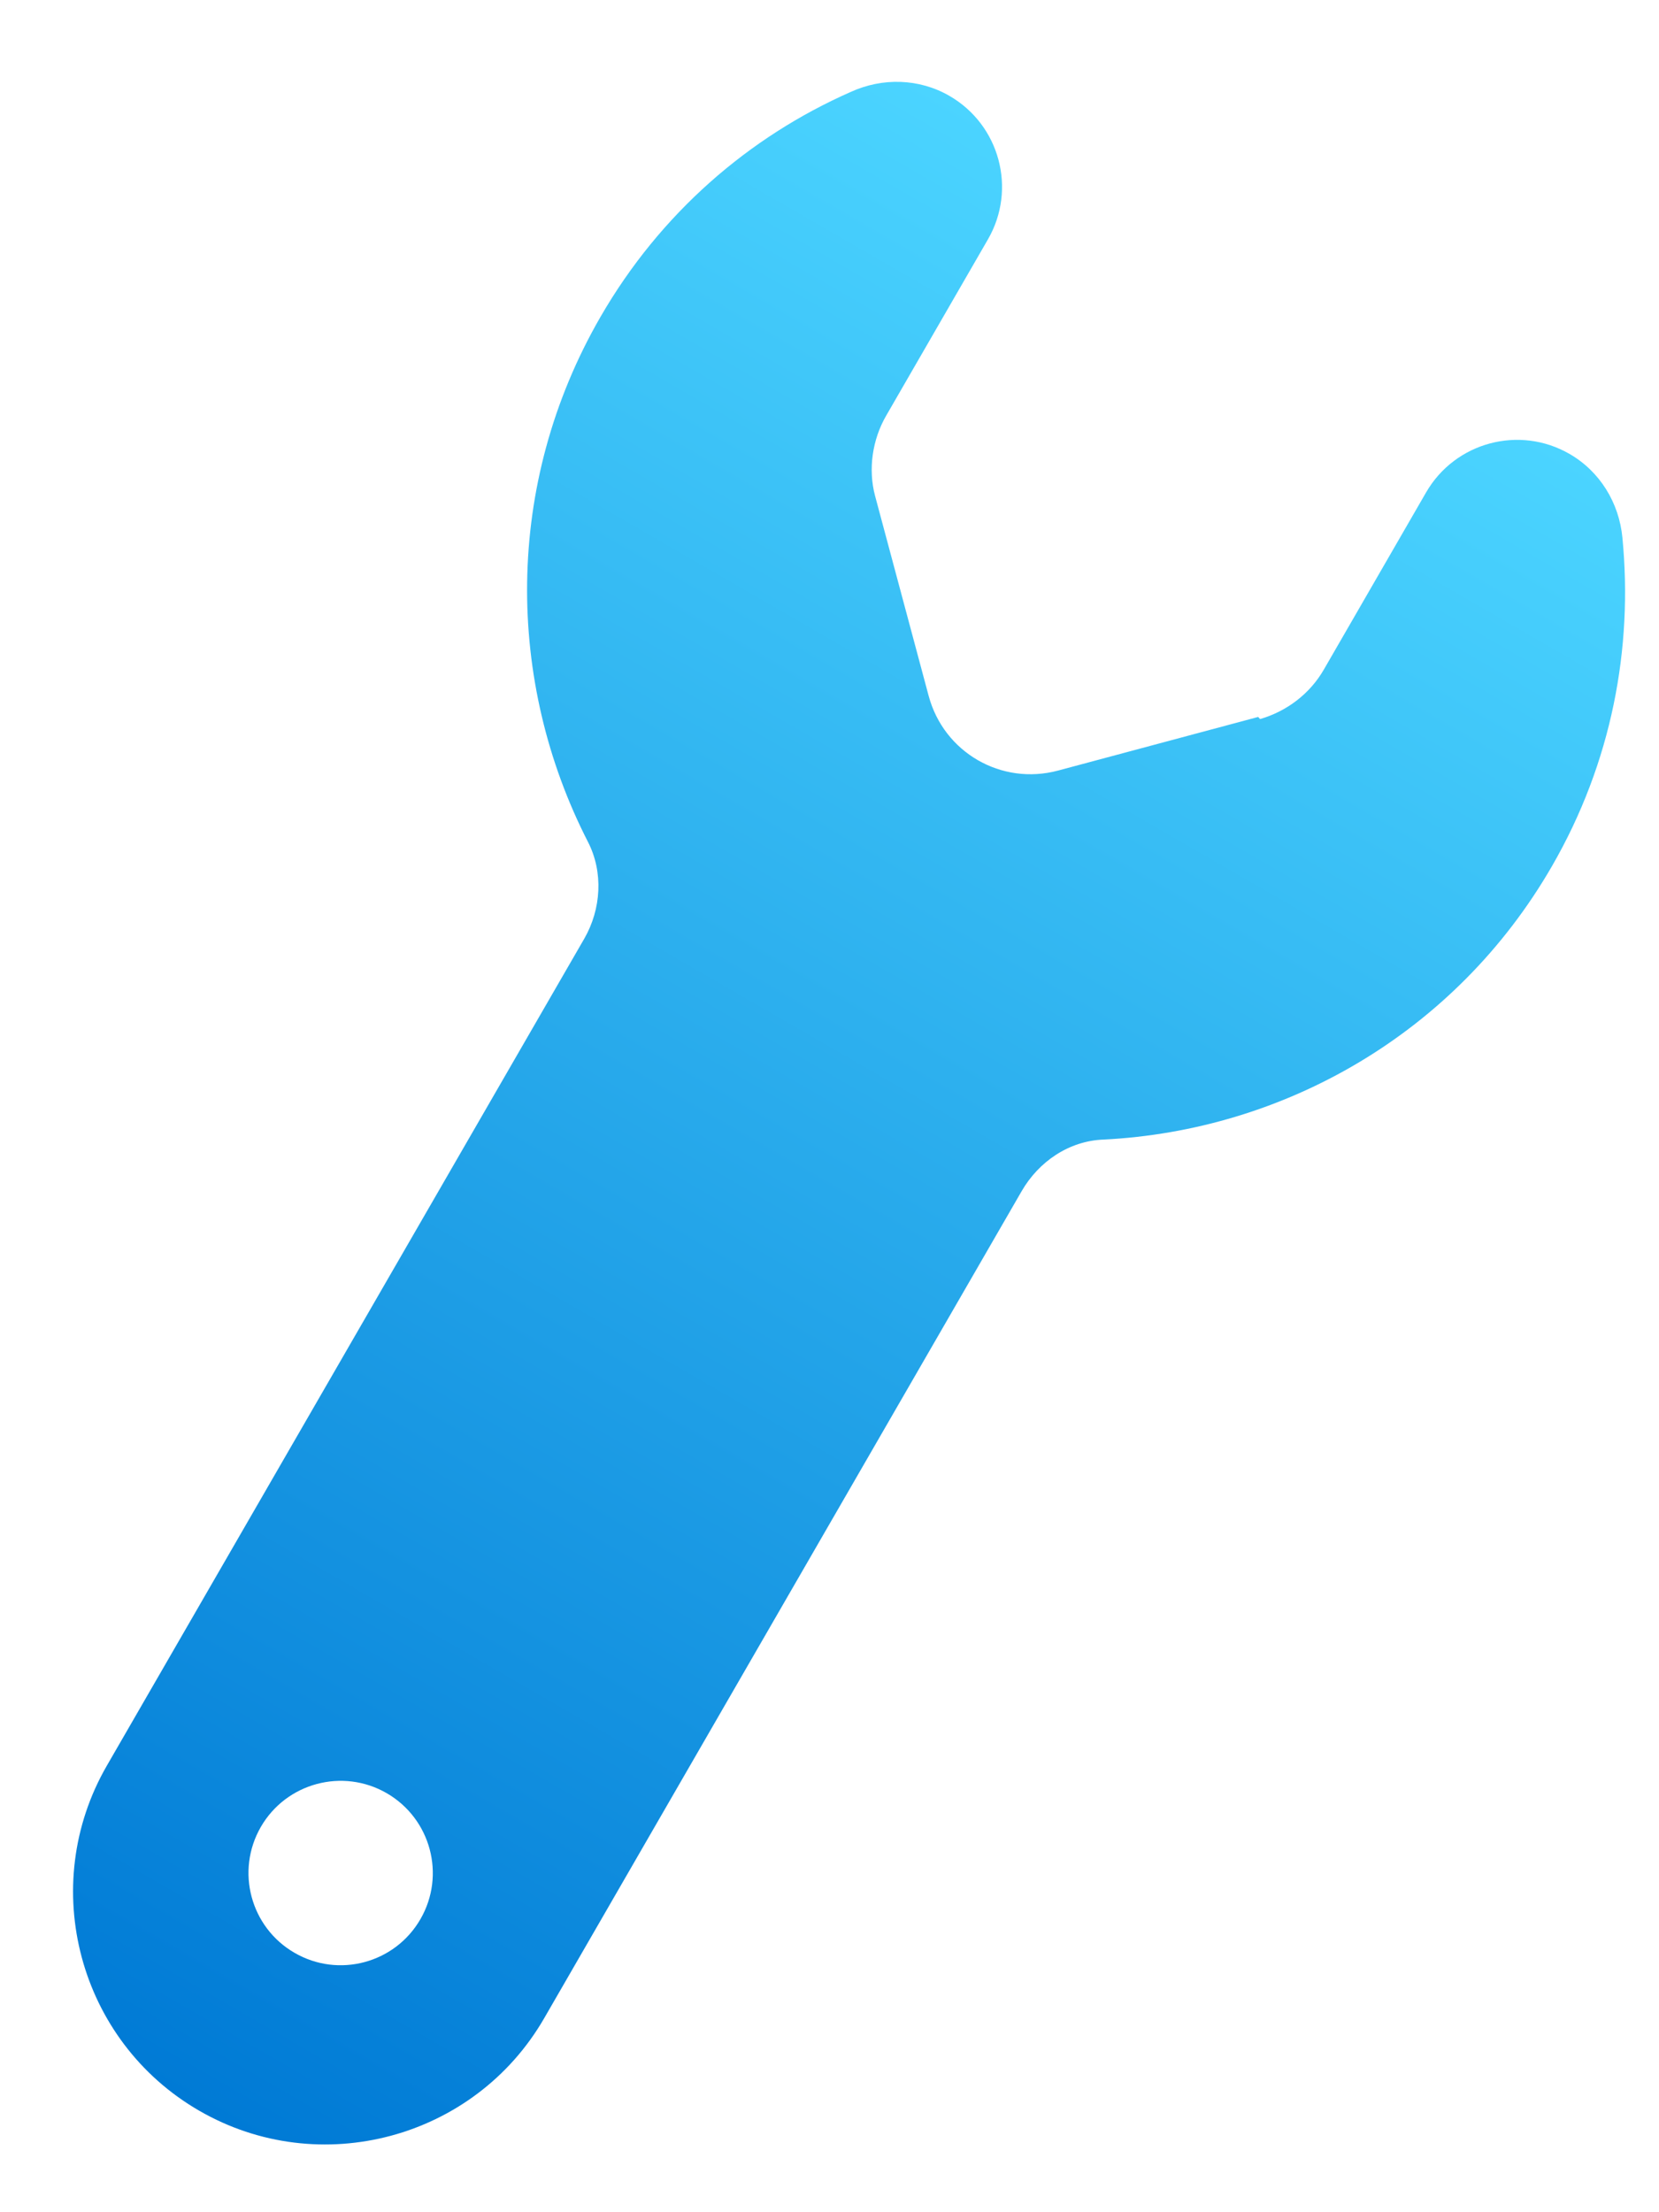 <svg width="18" height="24" viewBox="0 0 18 24" fill="none" xmlns="http://www.w3.org/2000/svg">
<path fill-rule="evenodd" clip-rule="evenodd" d="M11.479 8.36L13.651 7.778L13.672 7.801C13.964 7.716 14.213 7.525 14.363 7.265L15.473 5.342C15.788 4.797 16.485 4.61 17.03 4.925C17.359 5.115 17.567 5.455 17.603 5.833C17.719 7.032 17.488 8.272 16.838 9.398C15.788 11.217 13.924 12.265 11.974 12.363C11.597 12.377 11.269 12.603 11.084 12.924L5.904 21.896C5.149 23.203 3.469 23.654 2.162 22.899C0.854 22.144 0.404 20.463 1.159 19.156L6.339 10.184C6.524 9.863 6.548 9.461 6.379 9.133C5.489 7.395 5.465 5.257 6.515 3.438C7.165 2.312 8.129 1.483 9.229 0.998C9.574 0.84 9.972 0.85 10.301 1.04C10.847 1.355 11.034 2.052 10.719 2.597L9.614 4.511C9.464 4.771 9.418 5.091 9.494 5.378L10.076 7.55C10.241 8.164 10.865 8.524 11.479 8.36ZM3.196 21.186C3.674 21.463 4.286 21.299 4.562 20.82C4.838 20.342 4.674 19.731 4.196 19.454C3.718 19.178 3.106 19.342 2.83 19.82C2.554 20.299 2.718 20.91 3.196 21.186Z" fill="url(#paint0_linear_366_424)"/>
<defs>
<linearGradient id="paint0_linear_366_424" x1="13.662" y1="2.98" x2="2.162" y2="22.899" gradientUnits="userSpaceOnUse">
<stop stop-color="#4BD4FF"/>
<stop offset="1" stop-color="#007AD5"/>
</linearGradient>
</defs>
</svg>
